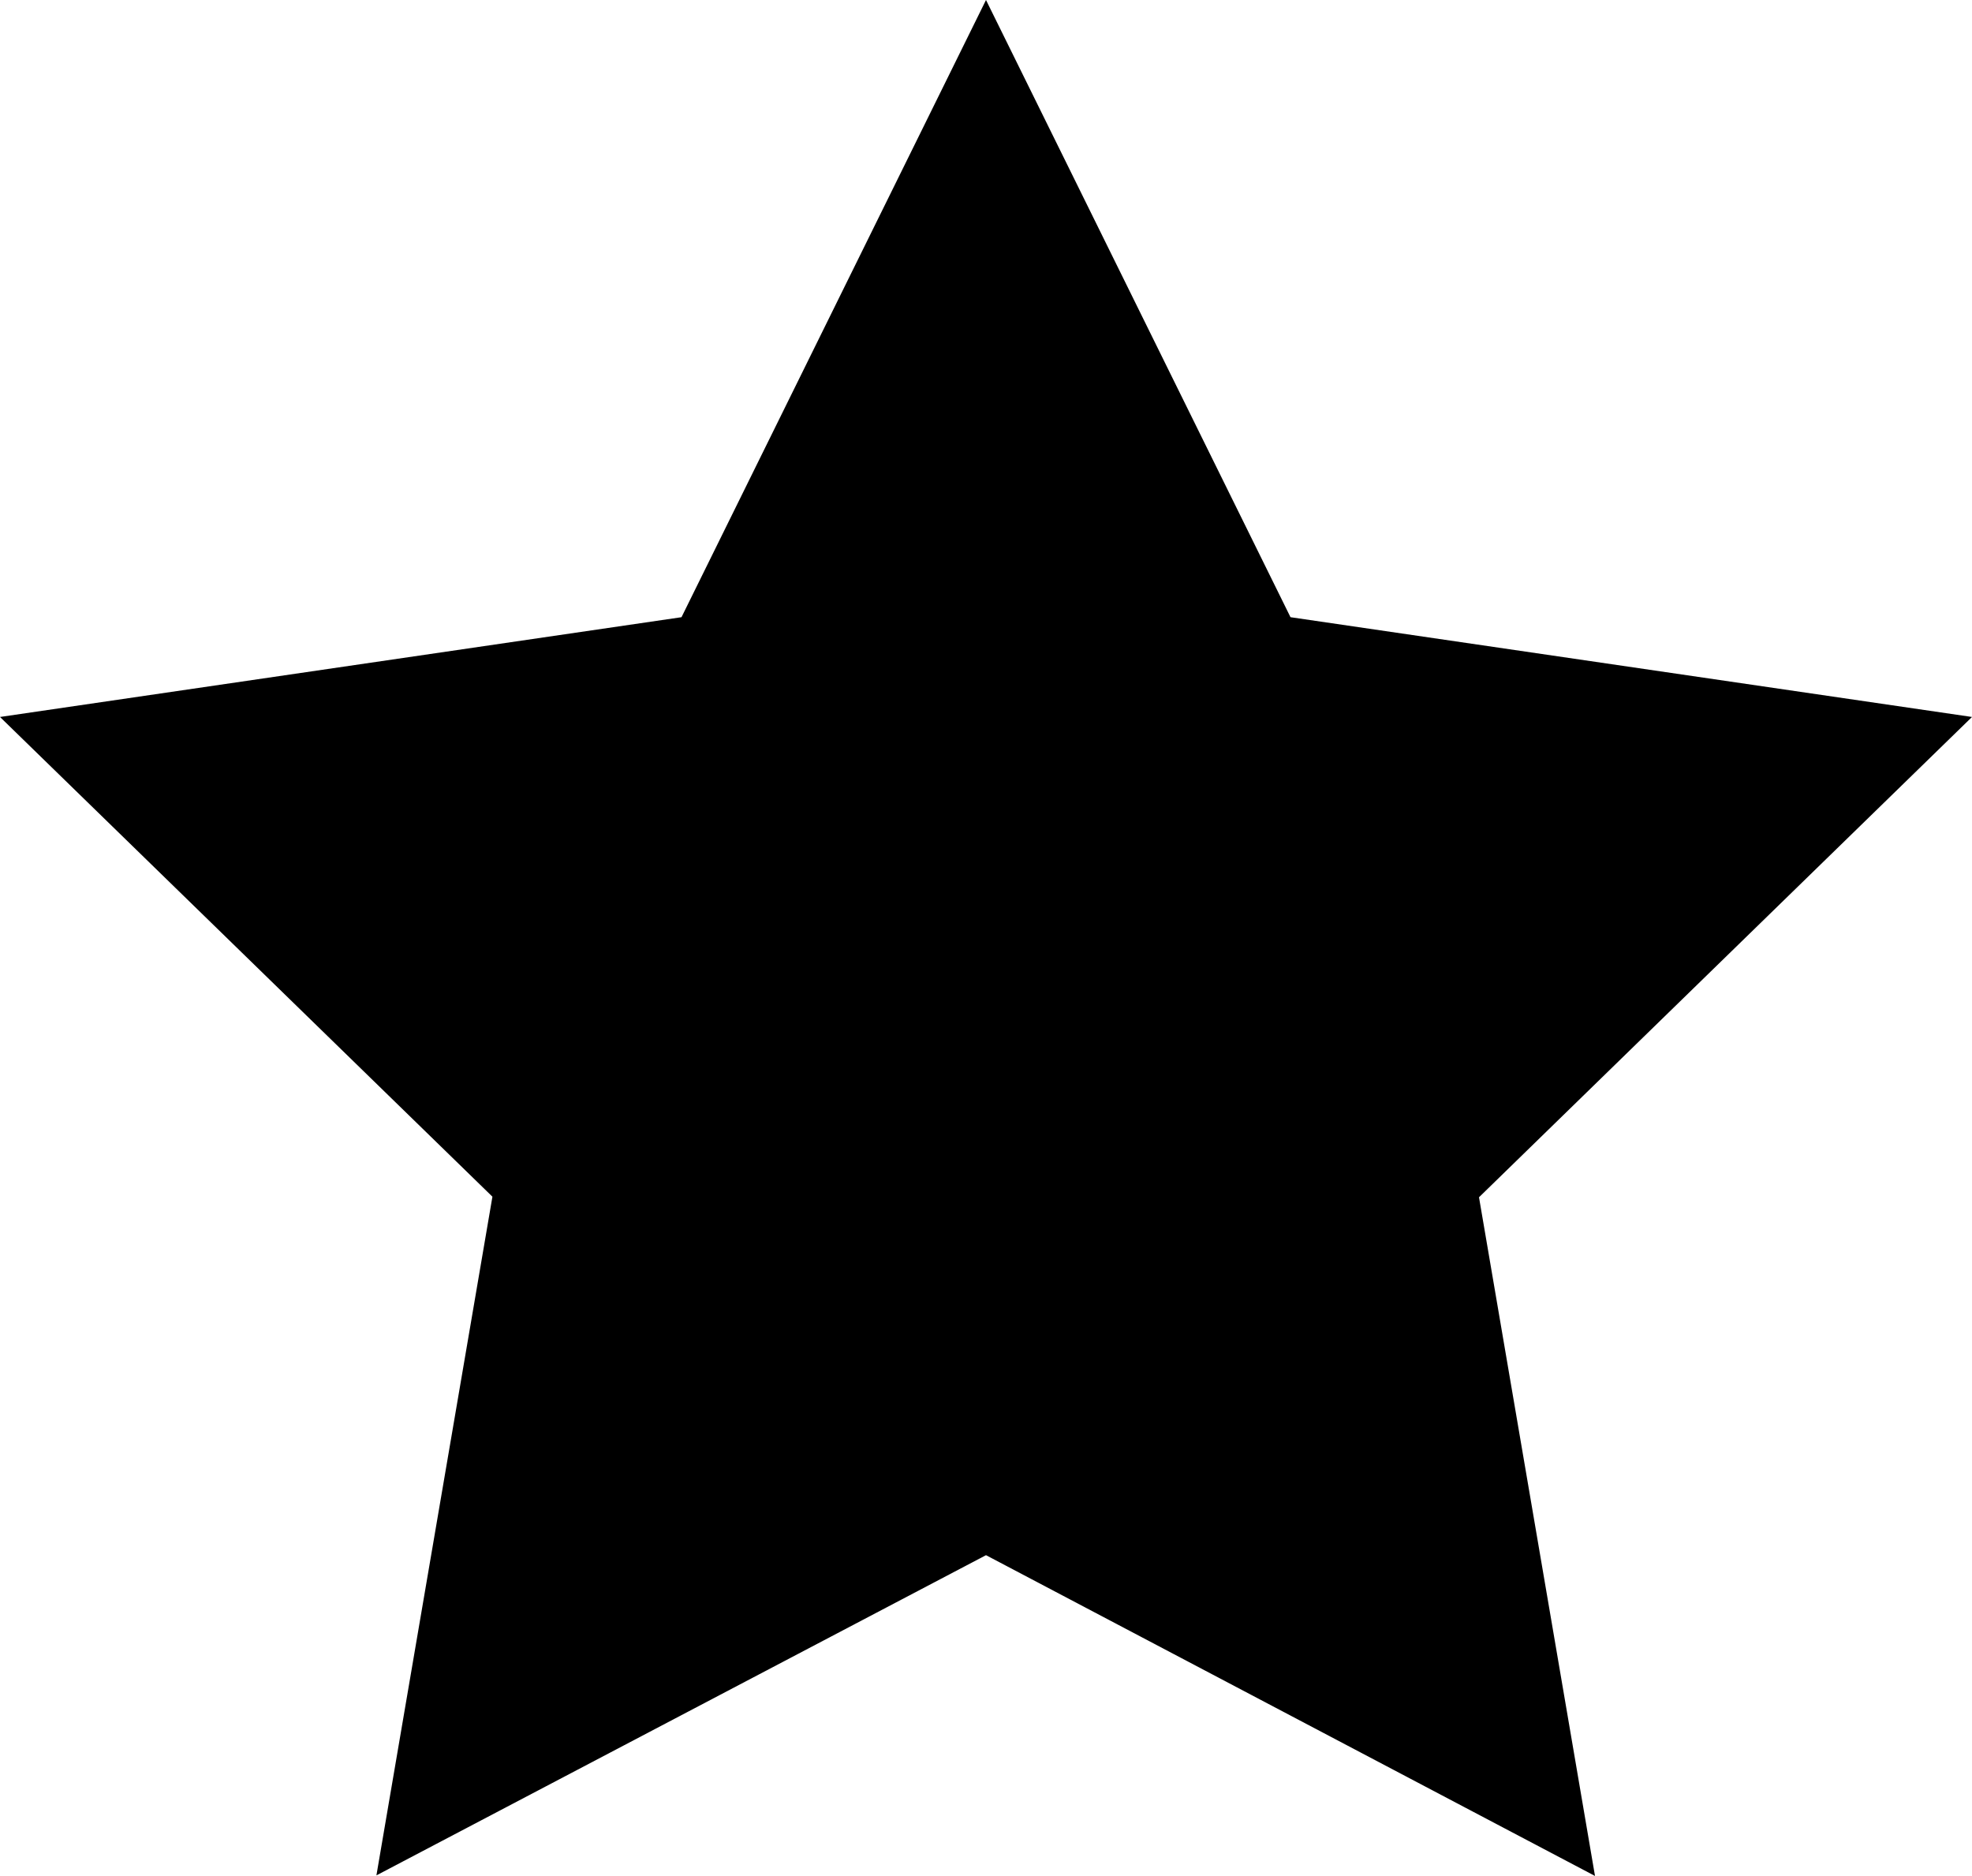 <svg xmlns="http://www.w3.org/2000/svg" viewBox="0 0 34 32.34"><g id="Laag_2" data-name="Laag 2"><g id="Laag_1-2" data-name="Laag 1"><path id="star" d="M17,0l5.25,10.64L34,12.36l-8.5,8.28,2,11.7L17,26.81,6.49,32.33l2-11.7L0,12.36l11.75-1.72Z"/></g></g></svg>